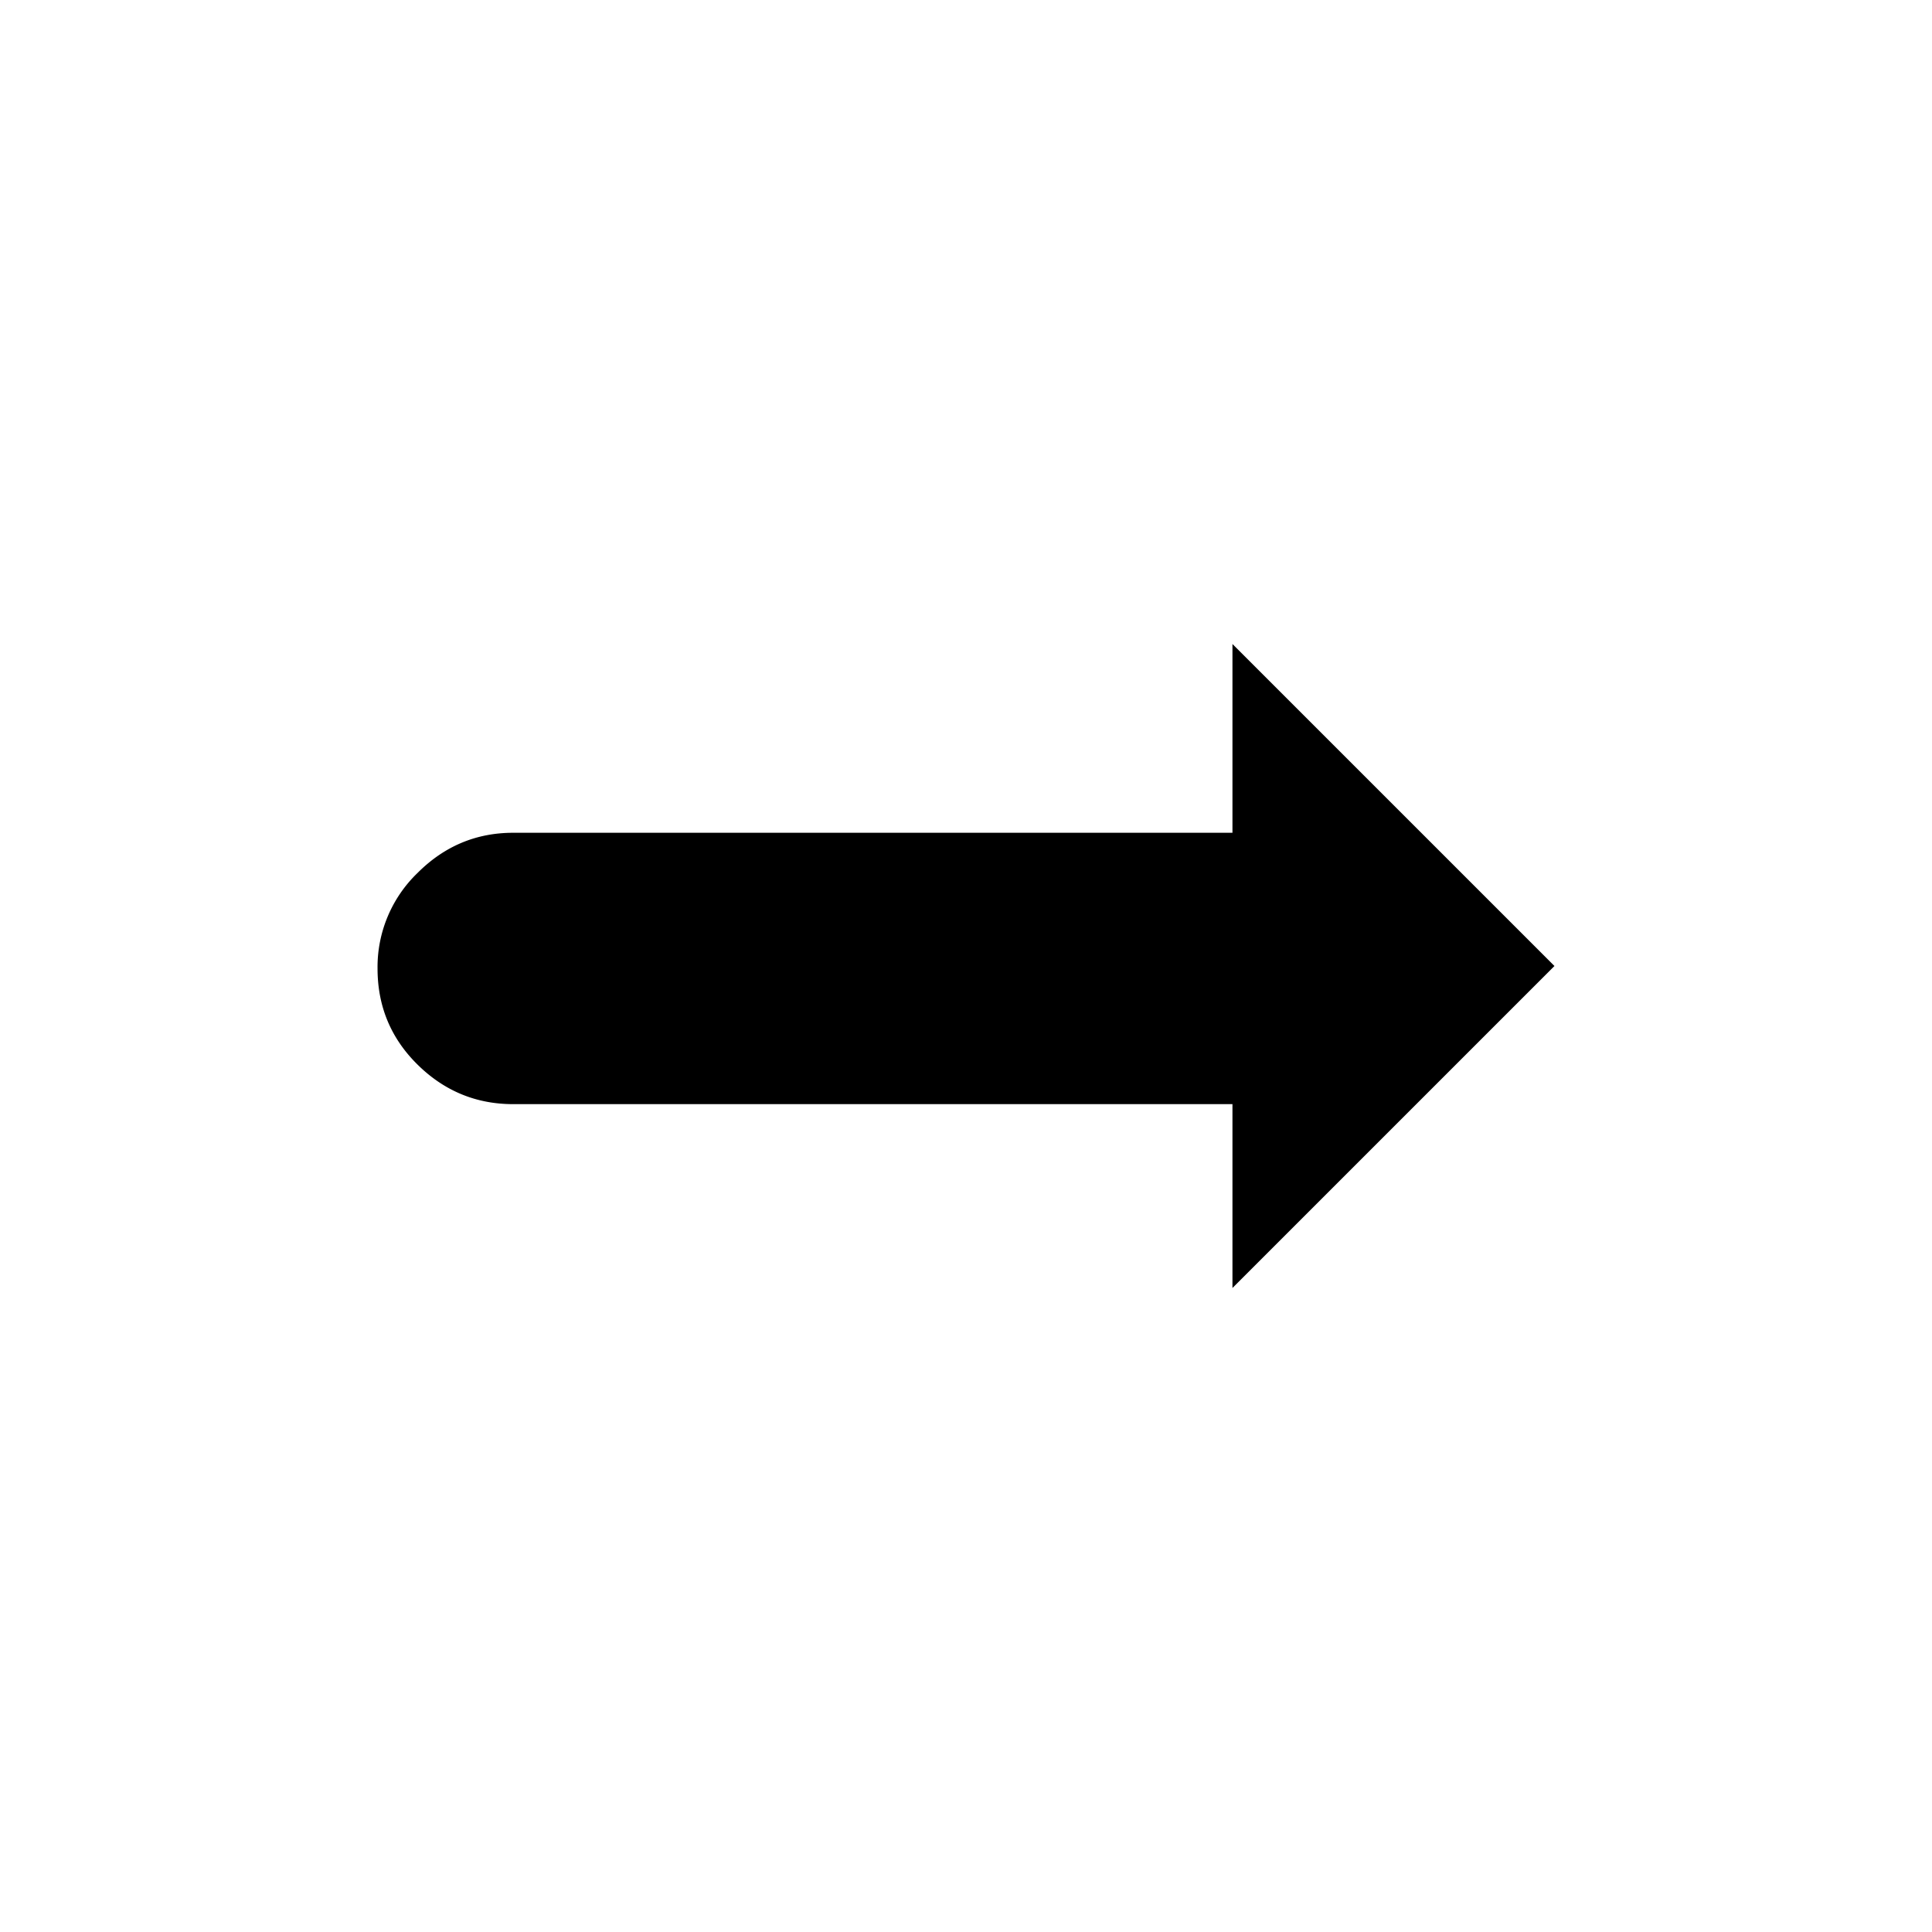 <svg viewBox="0 0 24 24" xmlns="http://www.w3.org/2000/svg" xml:space="preserve" style="fill-rule:evenodd;clip-rule:evenodd;stroke-linejoin:round;stroke-miterlimit:2"><path style="fill:none" d="M0 0h24v24H0z"/><path d="M15.31 10.345H6.375c-.459 0-.855.166-1.187.498a1.622 1.622 0 0 0-.498 1.188c0 .47.166.868.498 1.195.332.327.728.49 1.187.49h8.935V16l4-4-4-4v2.345z" style="fill-rule:nonzero"/></svg>